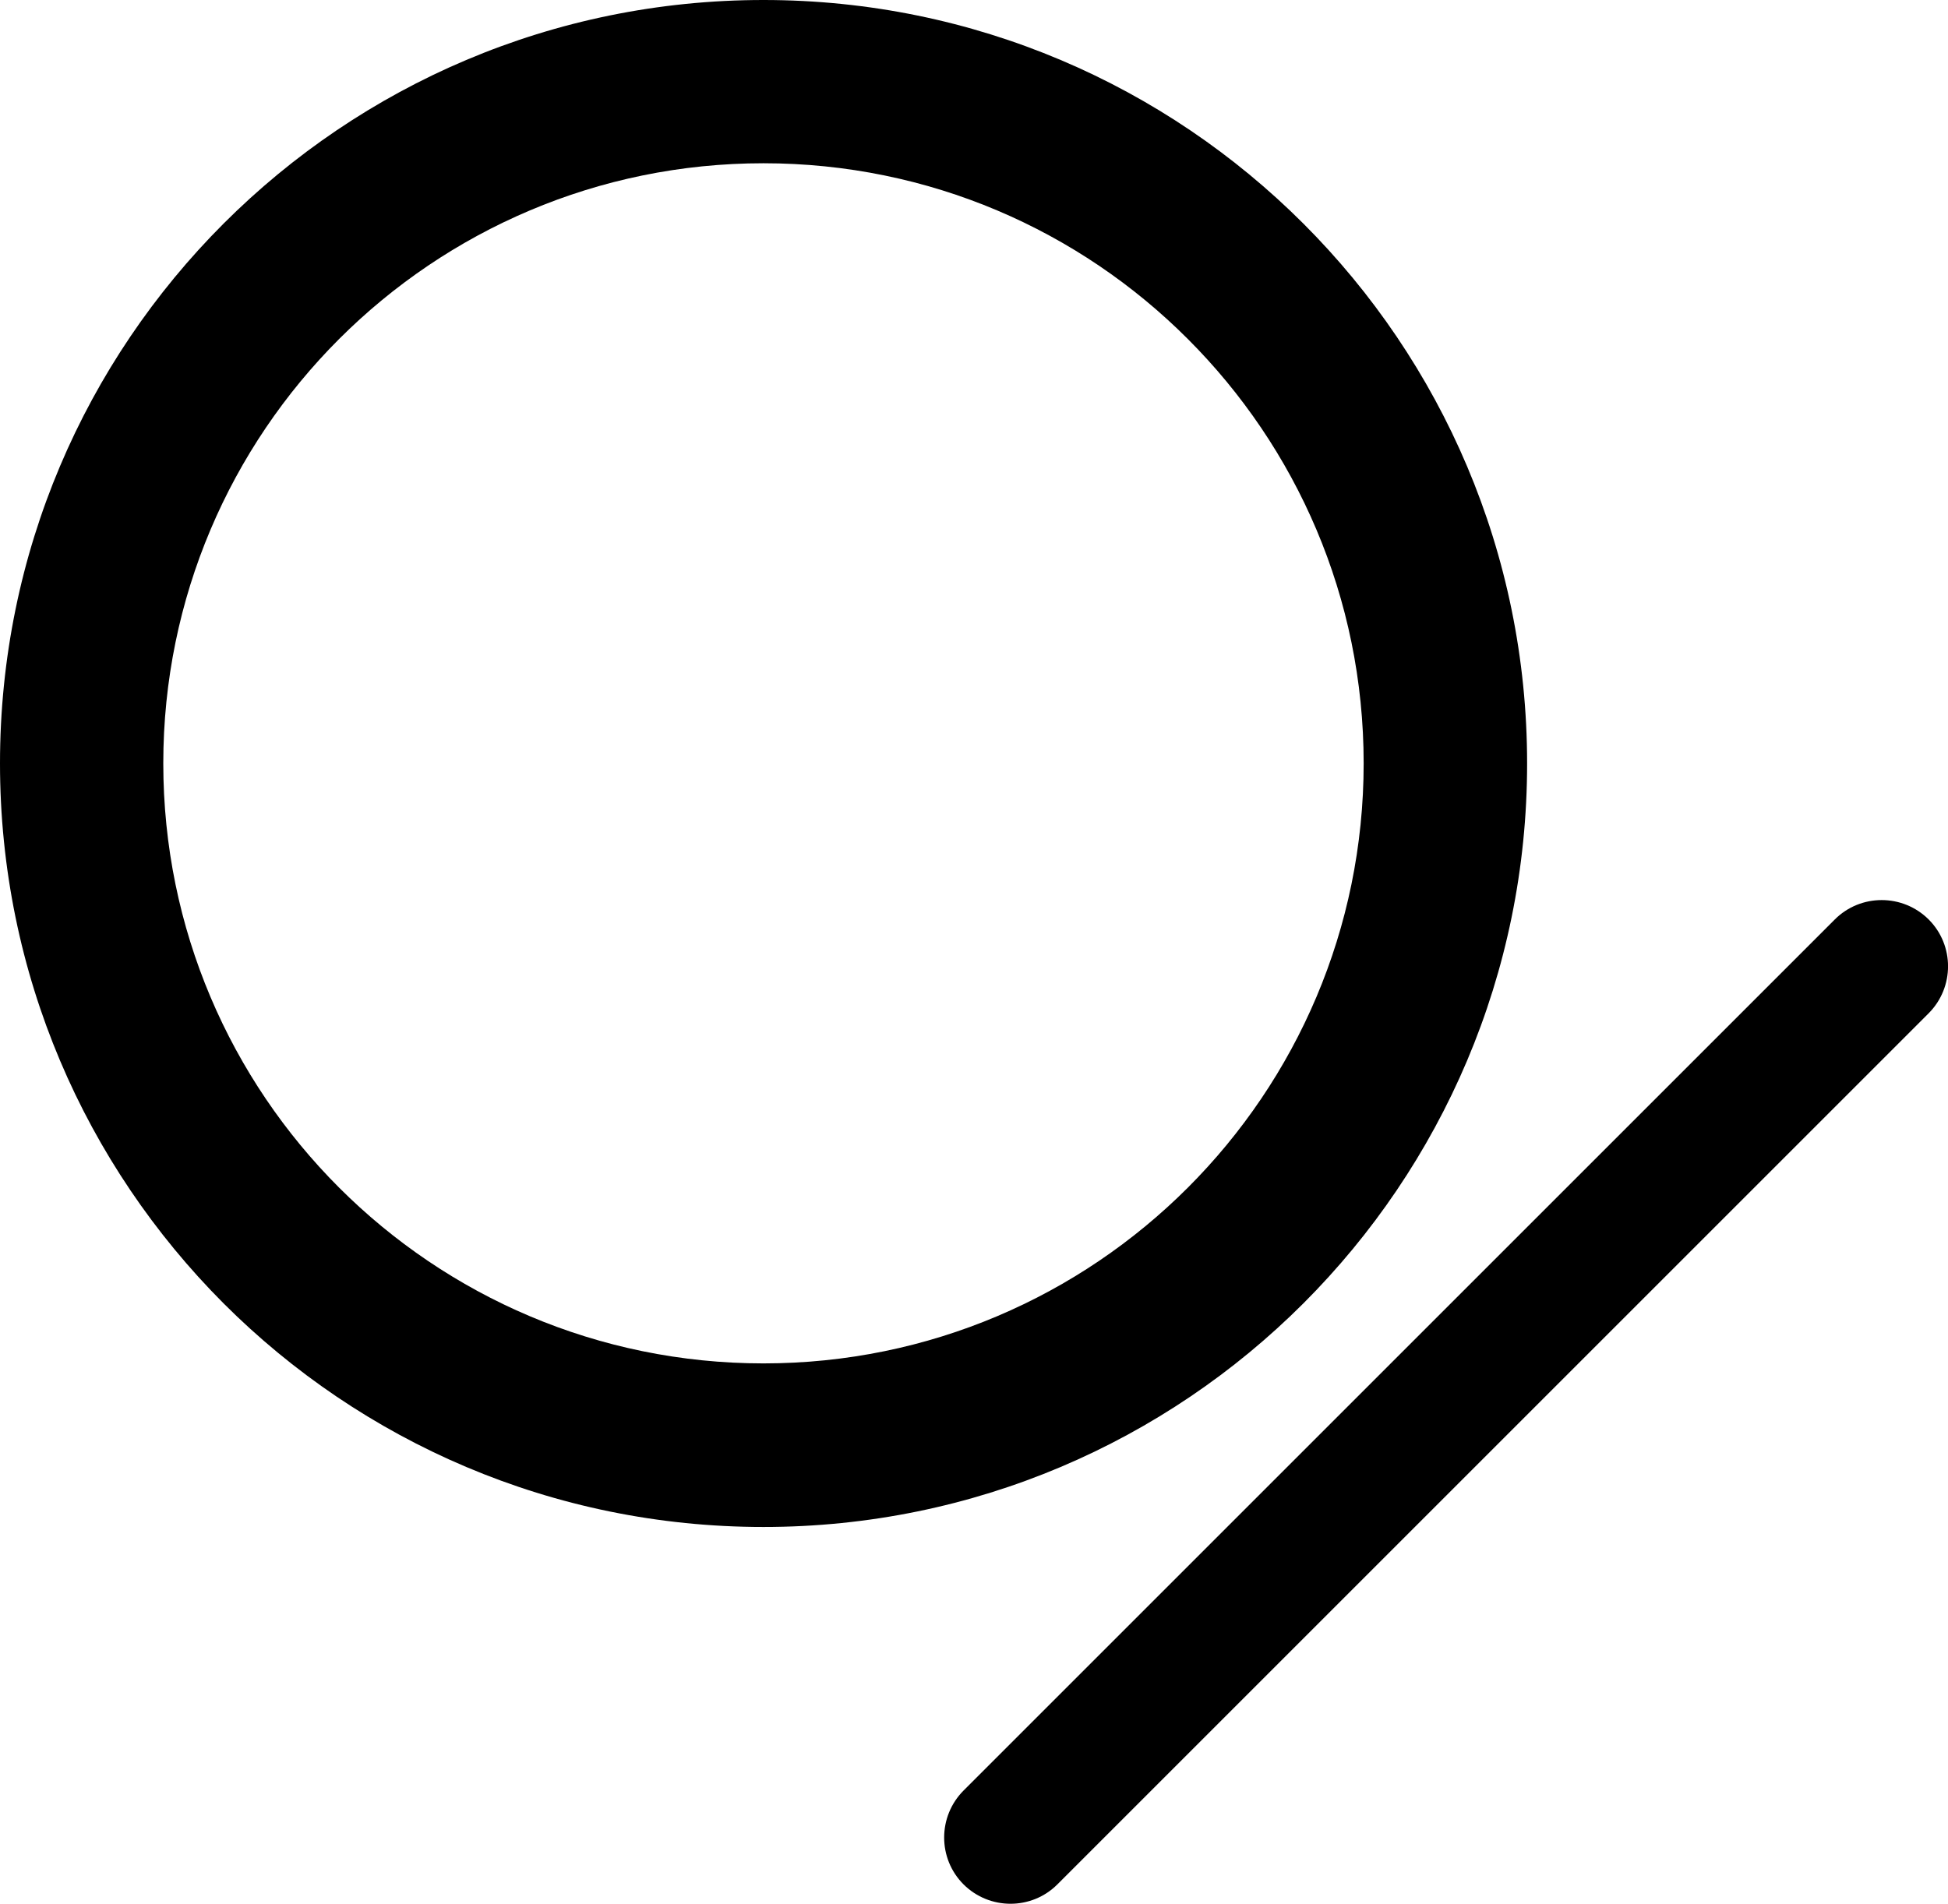 <?xml version="1.0" encoding="utf-8"?><svg version="1.1" id="Layer_1" xmlns="http://www.w3.org/2000/svg" xmlns:xlink="http://www.w3.org/1999/xlink" x="0px" y="0px" viewBox="0 0 122.88 120.11" style="enable-background:new 0 0 122.88 120.11" xml:space="preserve"><g><path d="M0,48.16c0-13.3,5.39-25.34,14.11-34.06C22.82,5.39,34.86,0,48.16,0c13.3,0,25.34,5.39,34.06,14.11 c8.72,8.72,14.11,20.76,14.11,34.06c0,13.3-5.39,25.34-14.11,34.06c-8.72,8.72-20.76,14.11-34.06,14.11 c-13.3,0-25.34-5.39-34.06-14.11C5.39,73.5,0,61.46,0,48.16L0,48.16z M66.7,118.89c-1.63,1.63-4.28,1.63-5.92,0 c-1.63-1.63-1.63-4.28,0-5.92l54.96-54.96c1.63-1.63,4.28-1.63,5.92,0c1.63,1.63,1.63,4.28,0,5.92L66.7,118.89L66.7,118.89z M21.39,21.39C14.54,28.24,10.3,37.71,10.3,48.16c0,10.46,4.24,19.92,11.09,26.77c6.85,6.85,16.32,11.09,26.77,11.09 c10.46,0,19.92-4.24,26.77-11.09c6.85-6.85,11.09-16.32,11.09-26.77c0-10.46-4.24-19.92-11.09-26.77 C68.09,14.54,58.62,10.3,48.16,10.3C37.71,10.3,28.24,14.54,21.39,21.39L21.39,21.39z"/></g></svg>